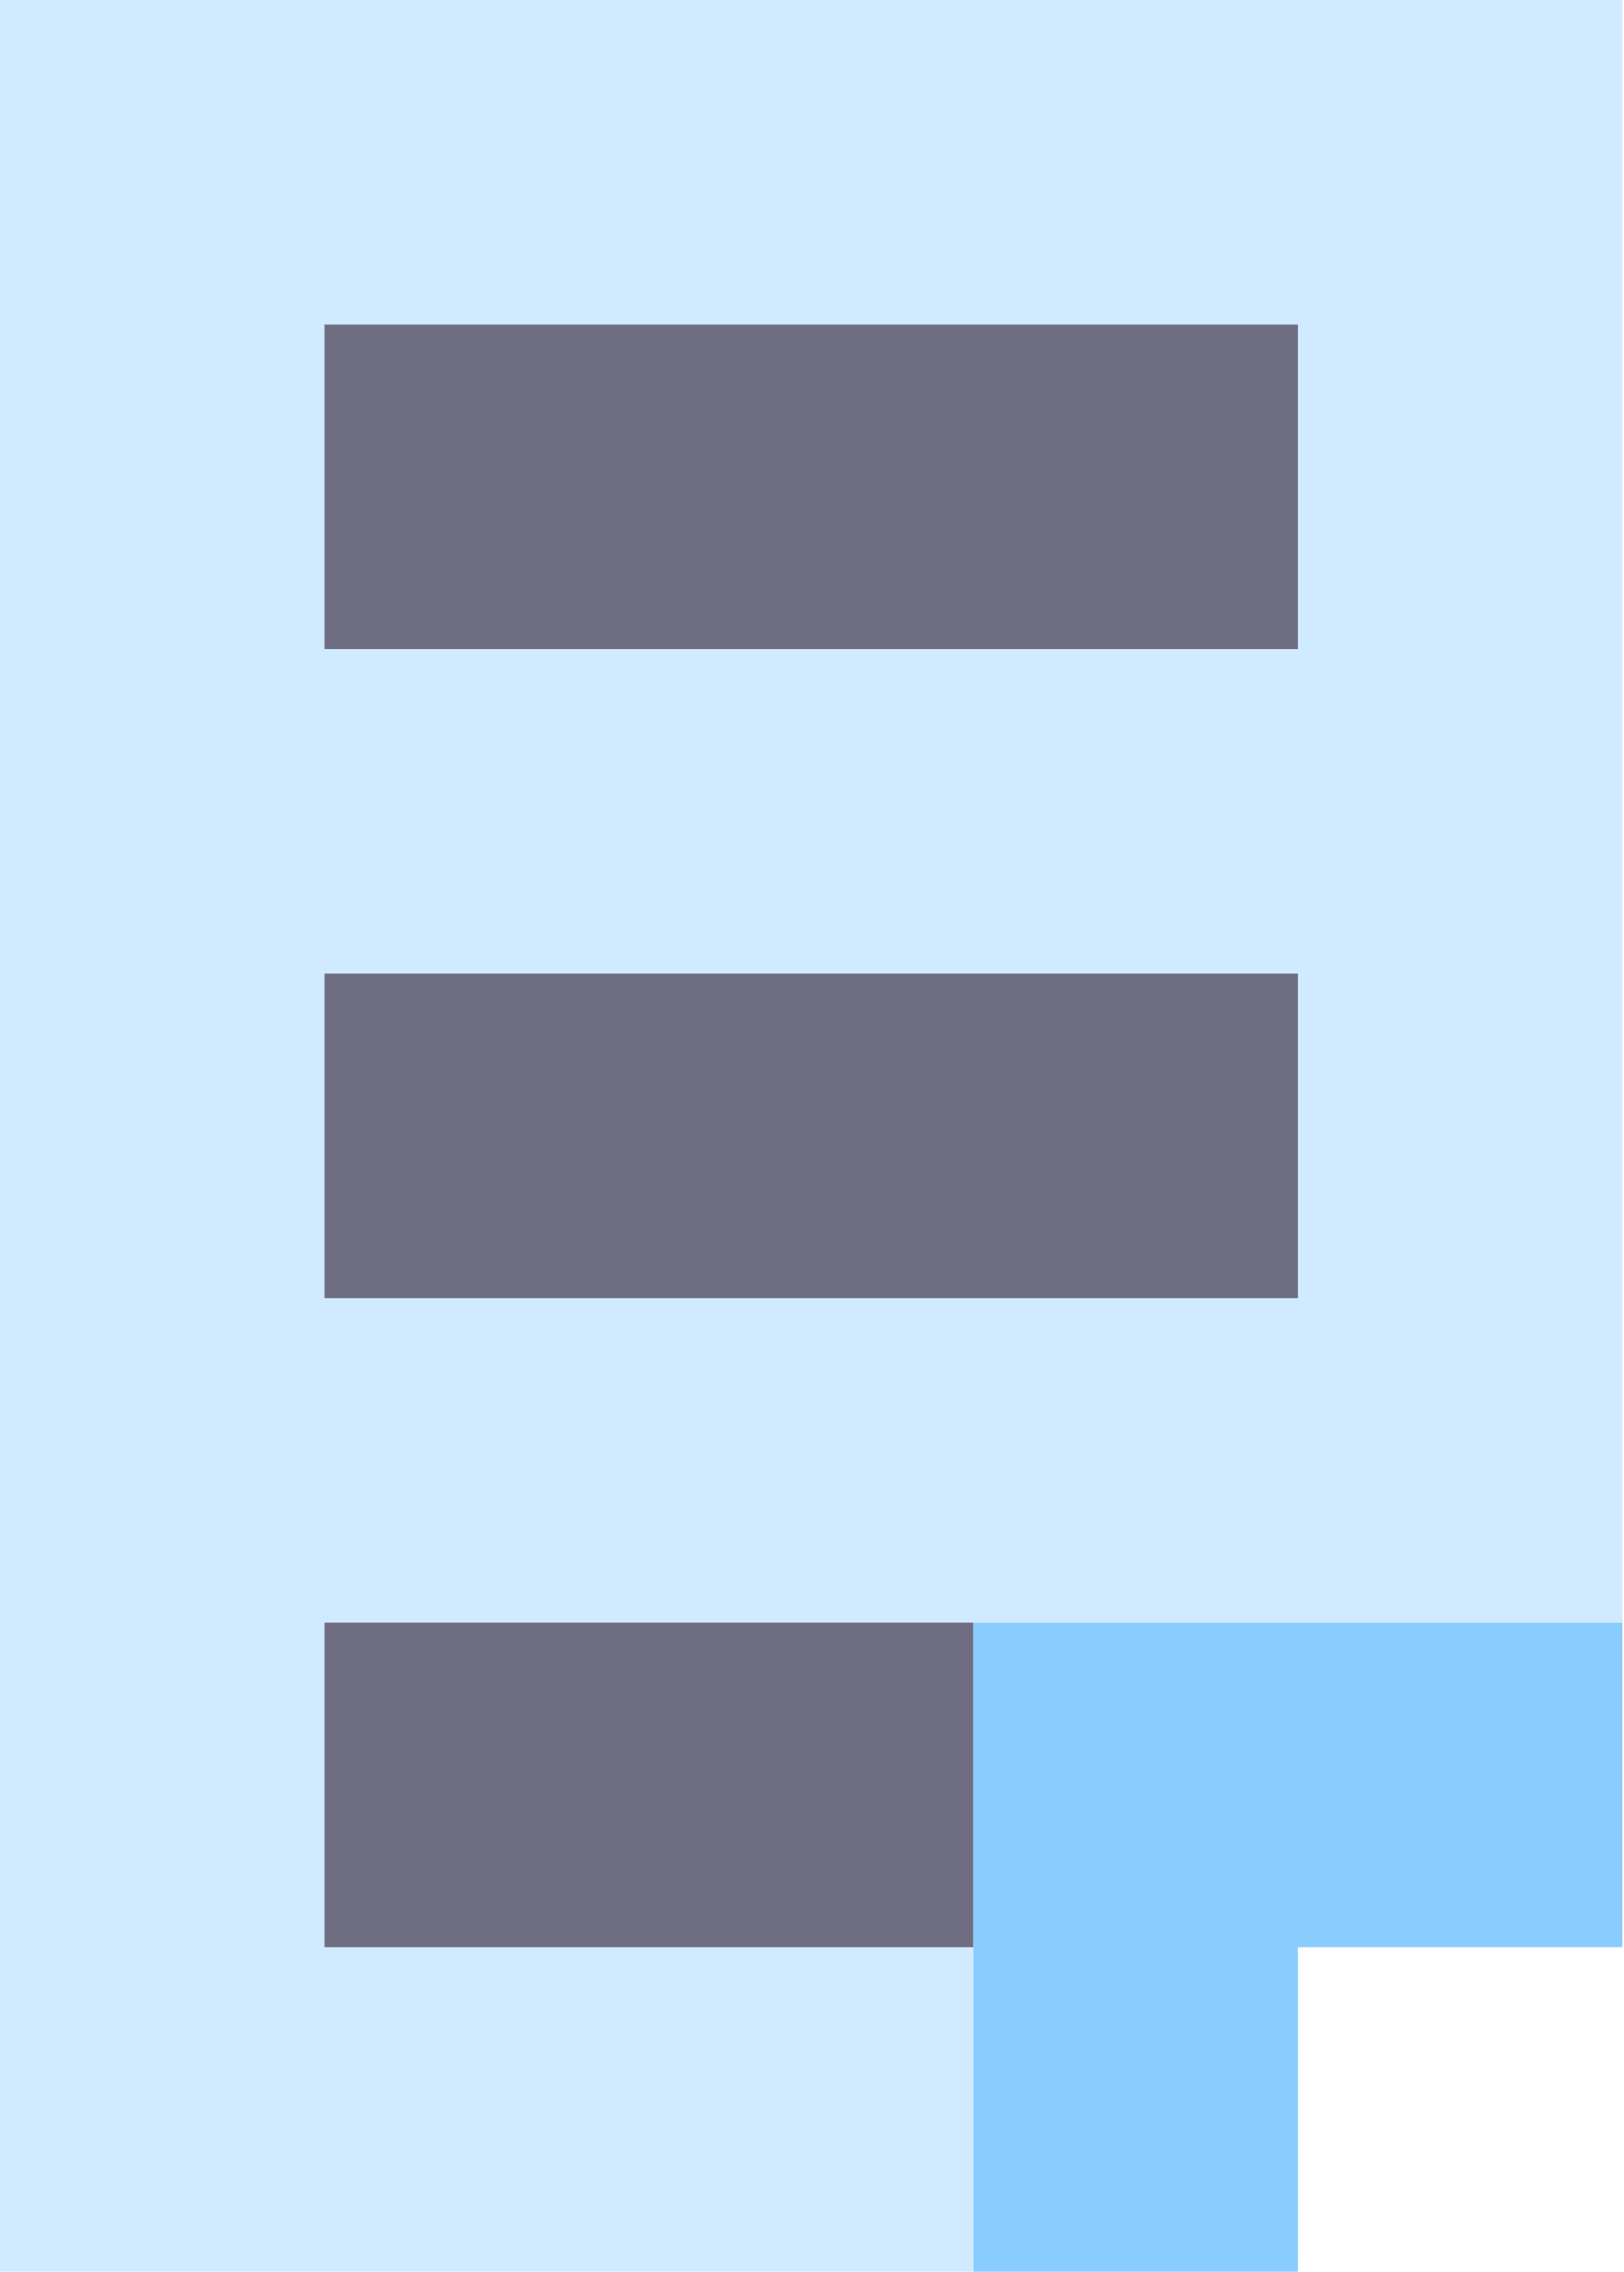 <svg width="143" height="200" viewBox="0 0 143 200" fill="none" xmlns="http://www.w3.org/2000/svg">
<path d="M0 0V200H85.714V171.429H28.571V142.857H85.714H142.857V0H0ZM114.286 114.286H28.571V85.714H114.286V114.286ZM114.286 57.143H28.571V28.571H114.286V57.143Z" fill="#D0EAFF"/>
<path d="M114.286 28.571H28.571V57.143H114.286V28.571Z" fill="#6F6D81"/>
<path d="M114.286 85.714H28.571V114.286H114.286V85.714Z" fill="#6F6D81"/>
<path d="M85.714 142.857H28.571V171.429H85.714V142.857Z" fill="#6F6D81"/>
<path d="M114.286 171.429H142.857V142.857H85.714V200H114.286V171.429Z" fill="#89CDFF"/>
</svg>
